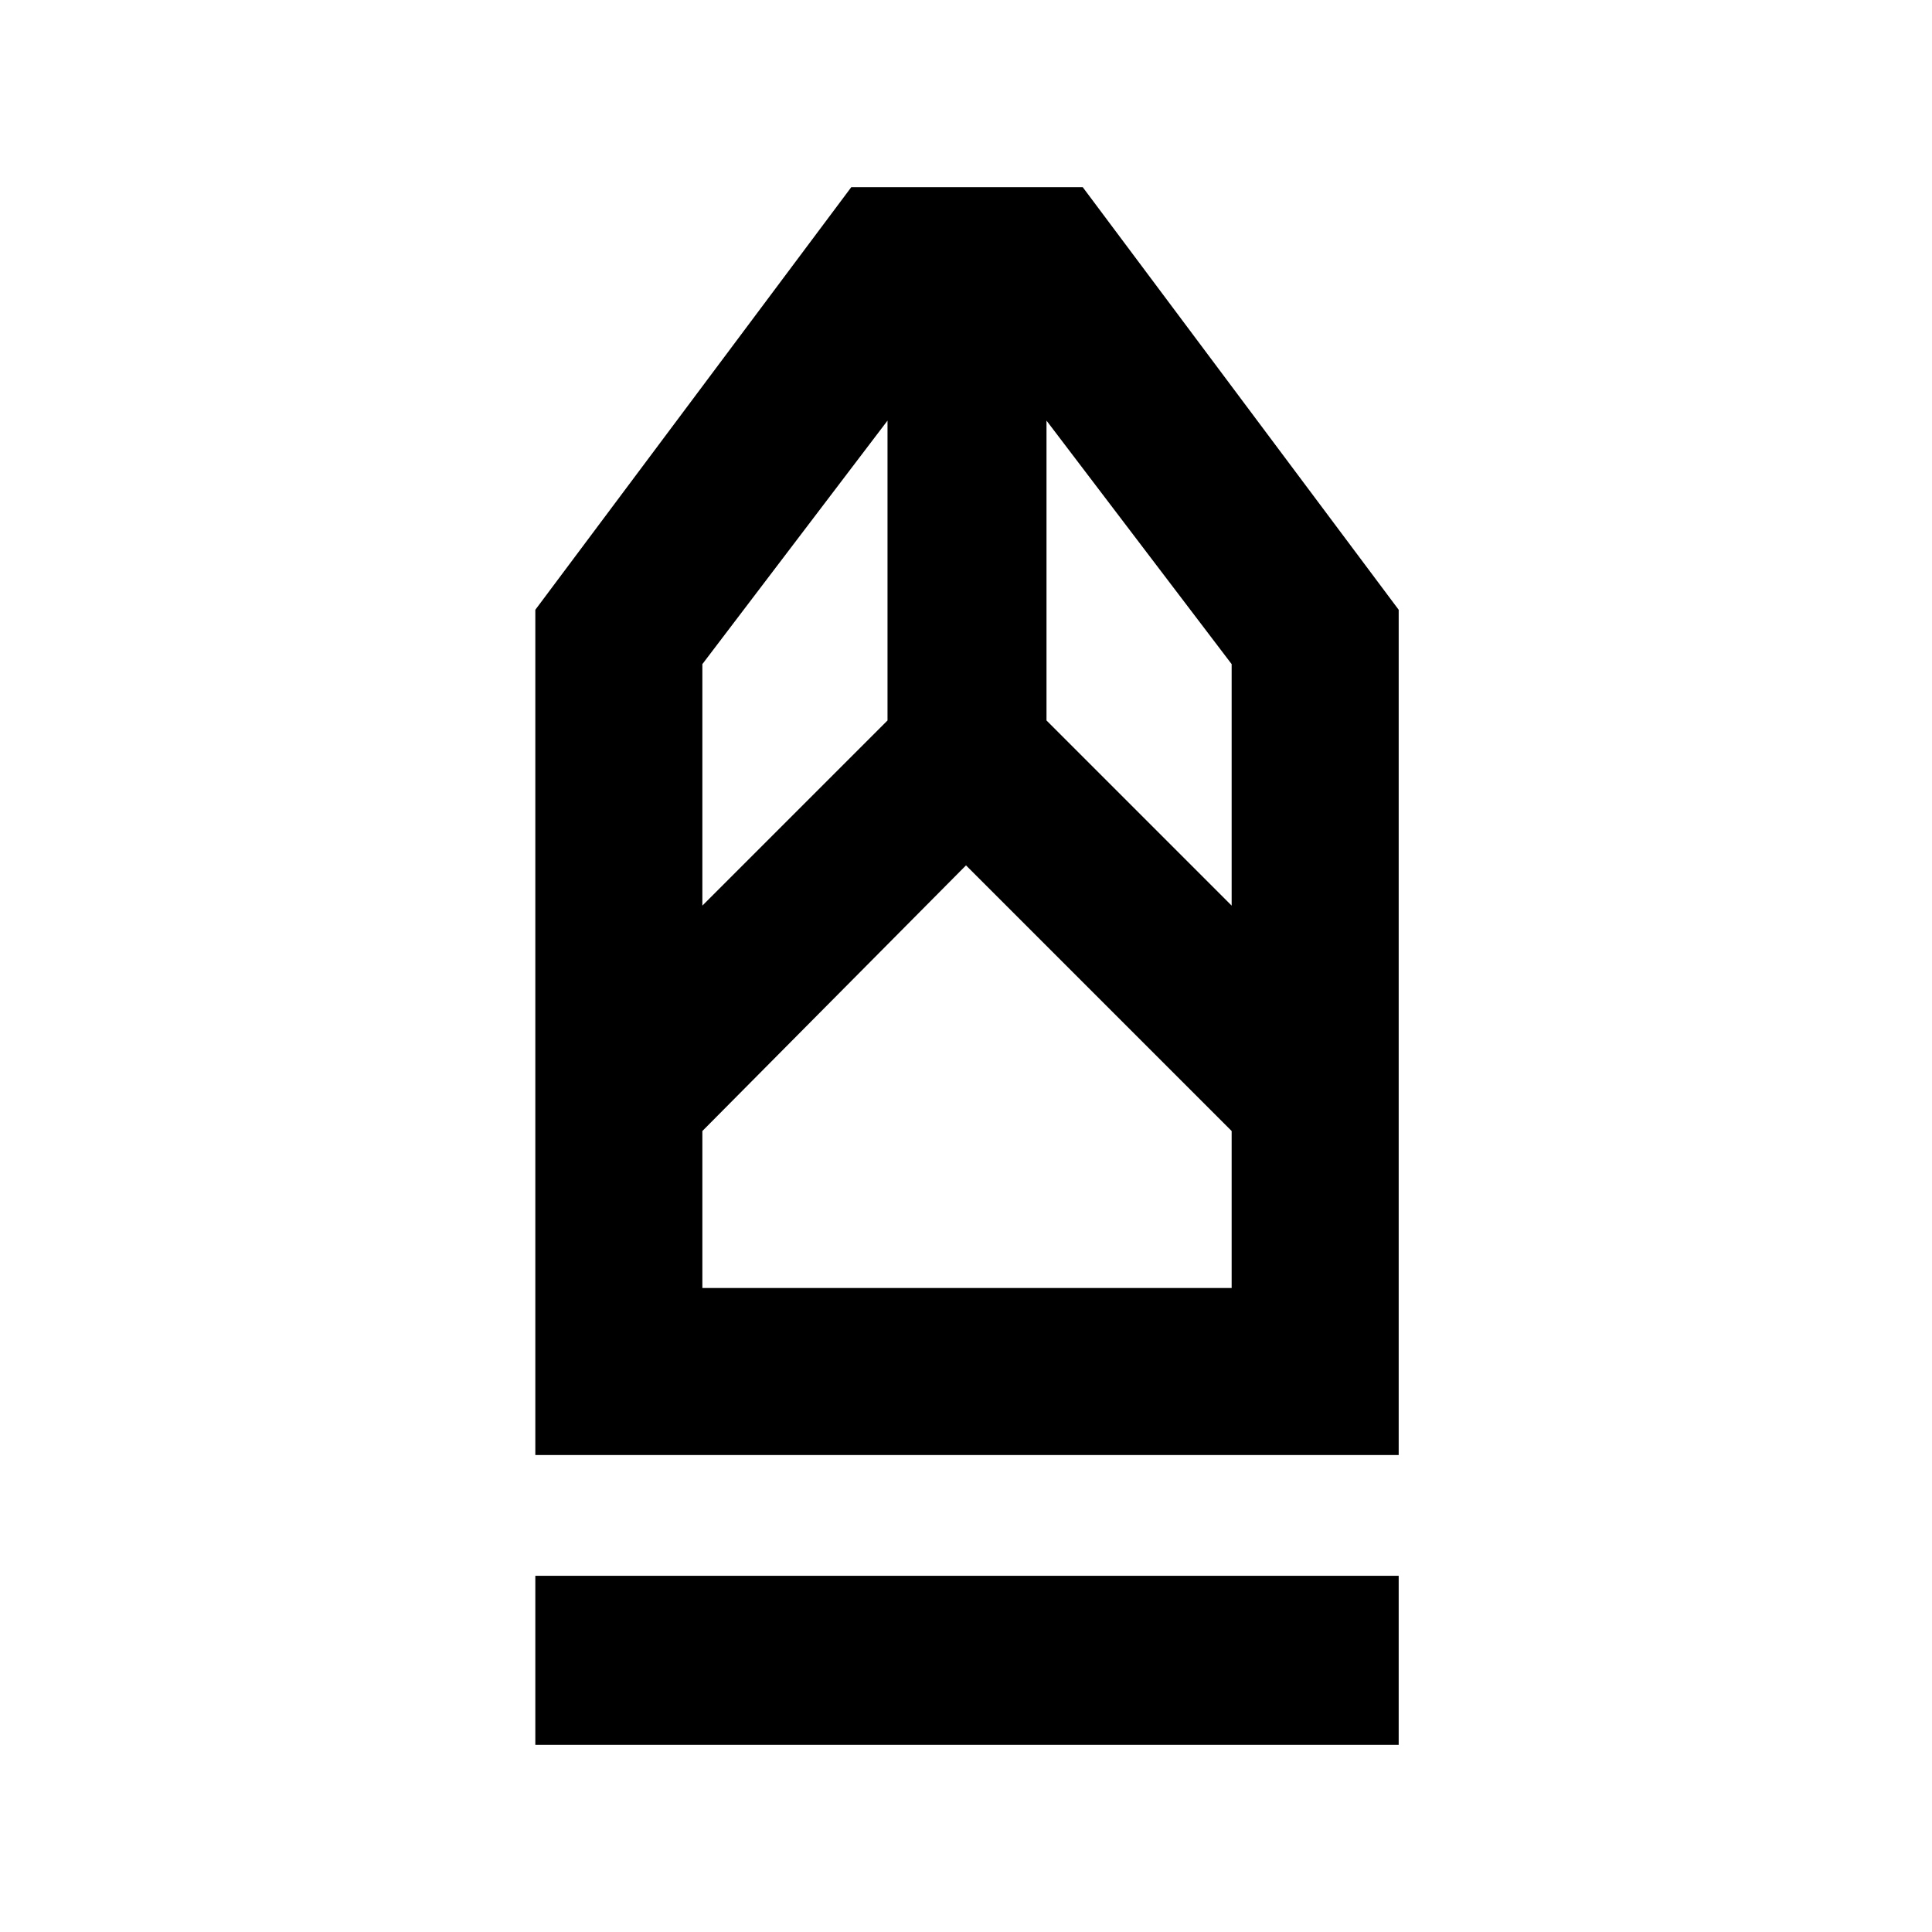 <svg xmlns="http://www.w3.org/2000/svg" height="48" width="48"><path d="M13.3 43.35v-4.2h21.45v4.2Zm0-7.2v-21l7.85-10.5h5.75l7.85 10.5v21ZM17.45 32H30.6v-3.9L24 21.5l-6.55 6.6Zm0-9.5 4.6-4.6v-7.45l-4.6 6.05Zm13.15 0v-6L26 10.45v7.45Zm0 9.5H17.45 30.6Z"/></svg>